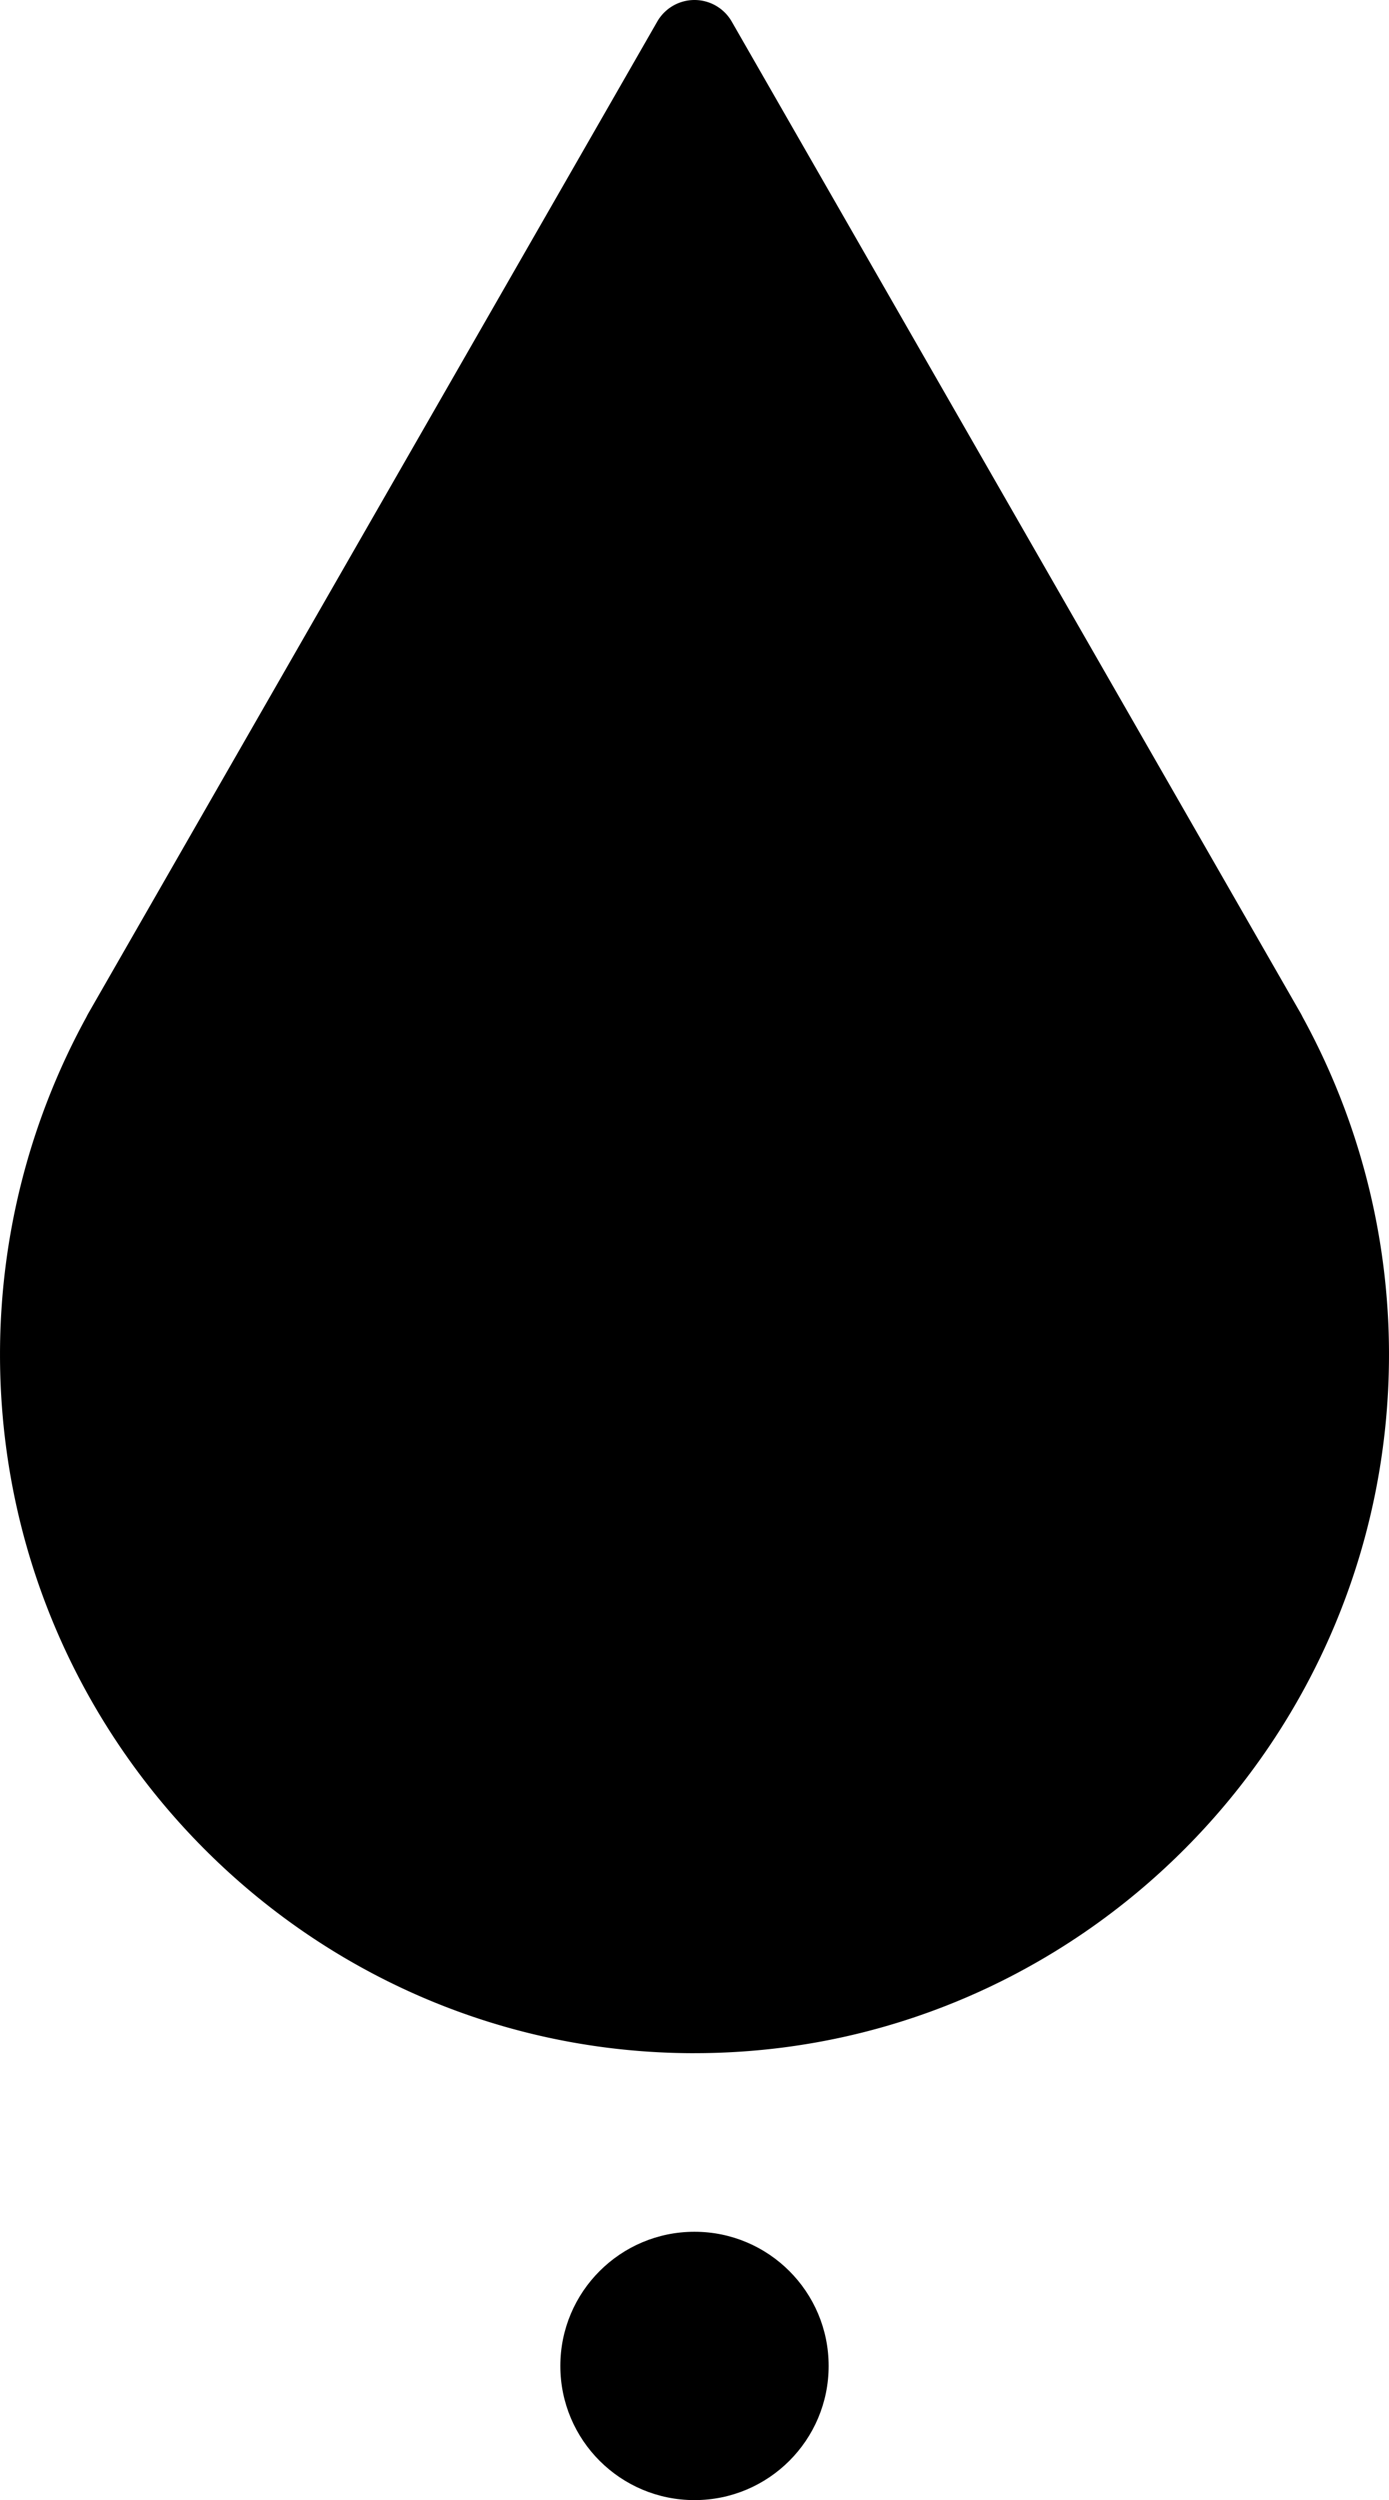 <svg xmlns="http://www.w3.org/2000/svg" width="258.839" height="465.828" viewBox="0 0 258.839 465.828">
  <g id="Polluted_water" data-name="Polluted water" transform="translate(-15953.582 -4089.172)">
    <g id="Group_674" data-name="Group 674" transform="translate(1560)">
      <path id="Path_708" data-name="Path 708" d="M14456.121,4444.523c-12.211-5.762-42.012-32.8-45.914-53.406s-12.359-52.883-5.156-78.043,37.137-80.832,45.191-90.363,51.8-93.418,58.012-101.312,15.93-21.117,15.93-21.117,20.773,42.563,32.438,61.223,37.621,62.367,55.223,94.4,26.219,42.016,29.148,63.16,4.449,51.359-6.07,72.055-27.5,41.523-49.395,53.406-44.141,19.59-61.344,18.816-38.16-4.57-45.219-7.4S14456.121,4444.523,14456.121,4444.523Z"/>
      <g id="pure-water" transform="translate(14267 4089.172)">
        <path id="Path_707" data-name="Path 707" d="M256,382.552c71.362,0,129.42-58.4,129.42-130.185a130.863,130.863,0,0,0-16.106-62.887q-.141-.3-.31-.6L262.939,4.019a8,8,0,0,0-13.878,0L143,188.883c-.111.2-.215.394-.309.6a130.87,130.87,0,0,0-16.107,62.89c0,71.783,58.058,130.184,129.42,130.184Zm-99.05-185.8c.069-.125.136-.252.2-.38L256,24.075l98.852,172.293c.062.128.129.256.2.381a114.816,114.816,0,0,1,14.37,55.619c0,62.961-50.88,114.184-113.42,114.184S142.58,315.329,142.58,252.367a114.815,114.815,0,0,1,14.37-55.618Z"/>
      </g>
    </g>
    <circle id="Ellipse_96" data-name="Ellipse 96" cx="25" cy="25" r="25" transform="translate(16058 4505)"/>
  </g>
</svg>
